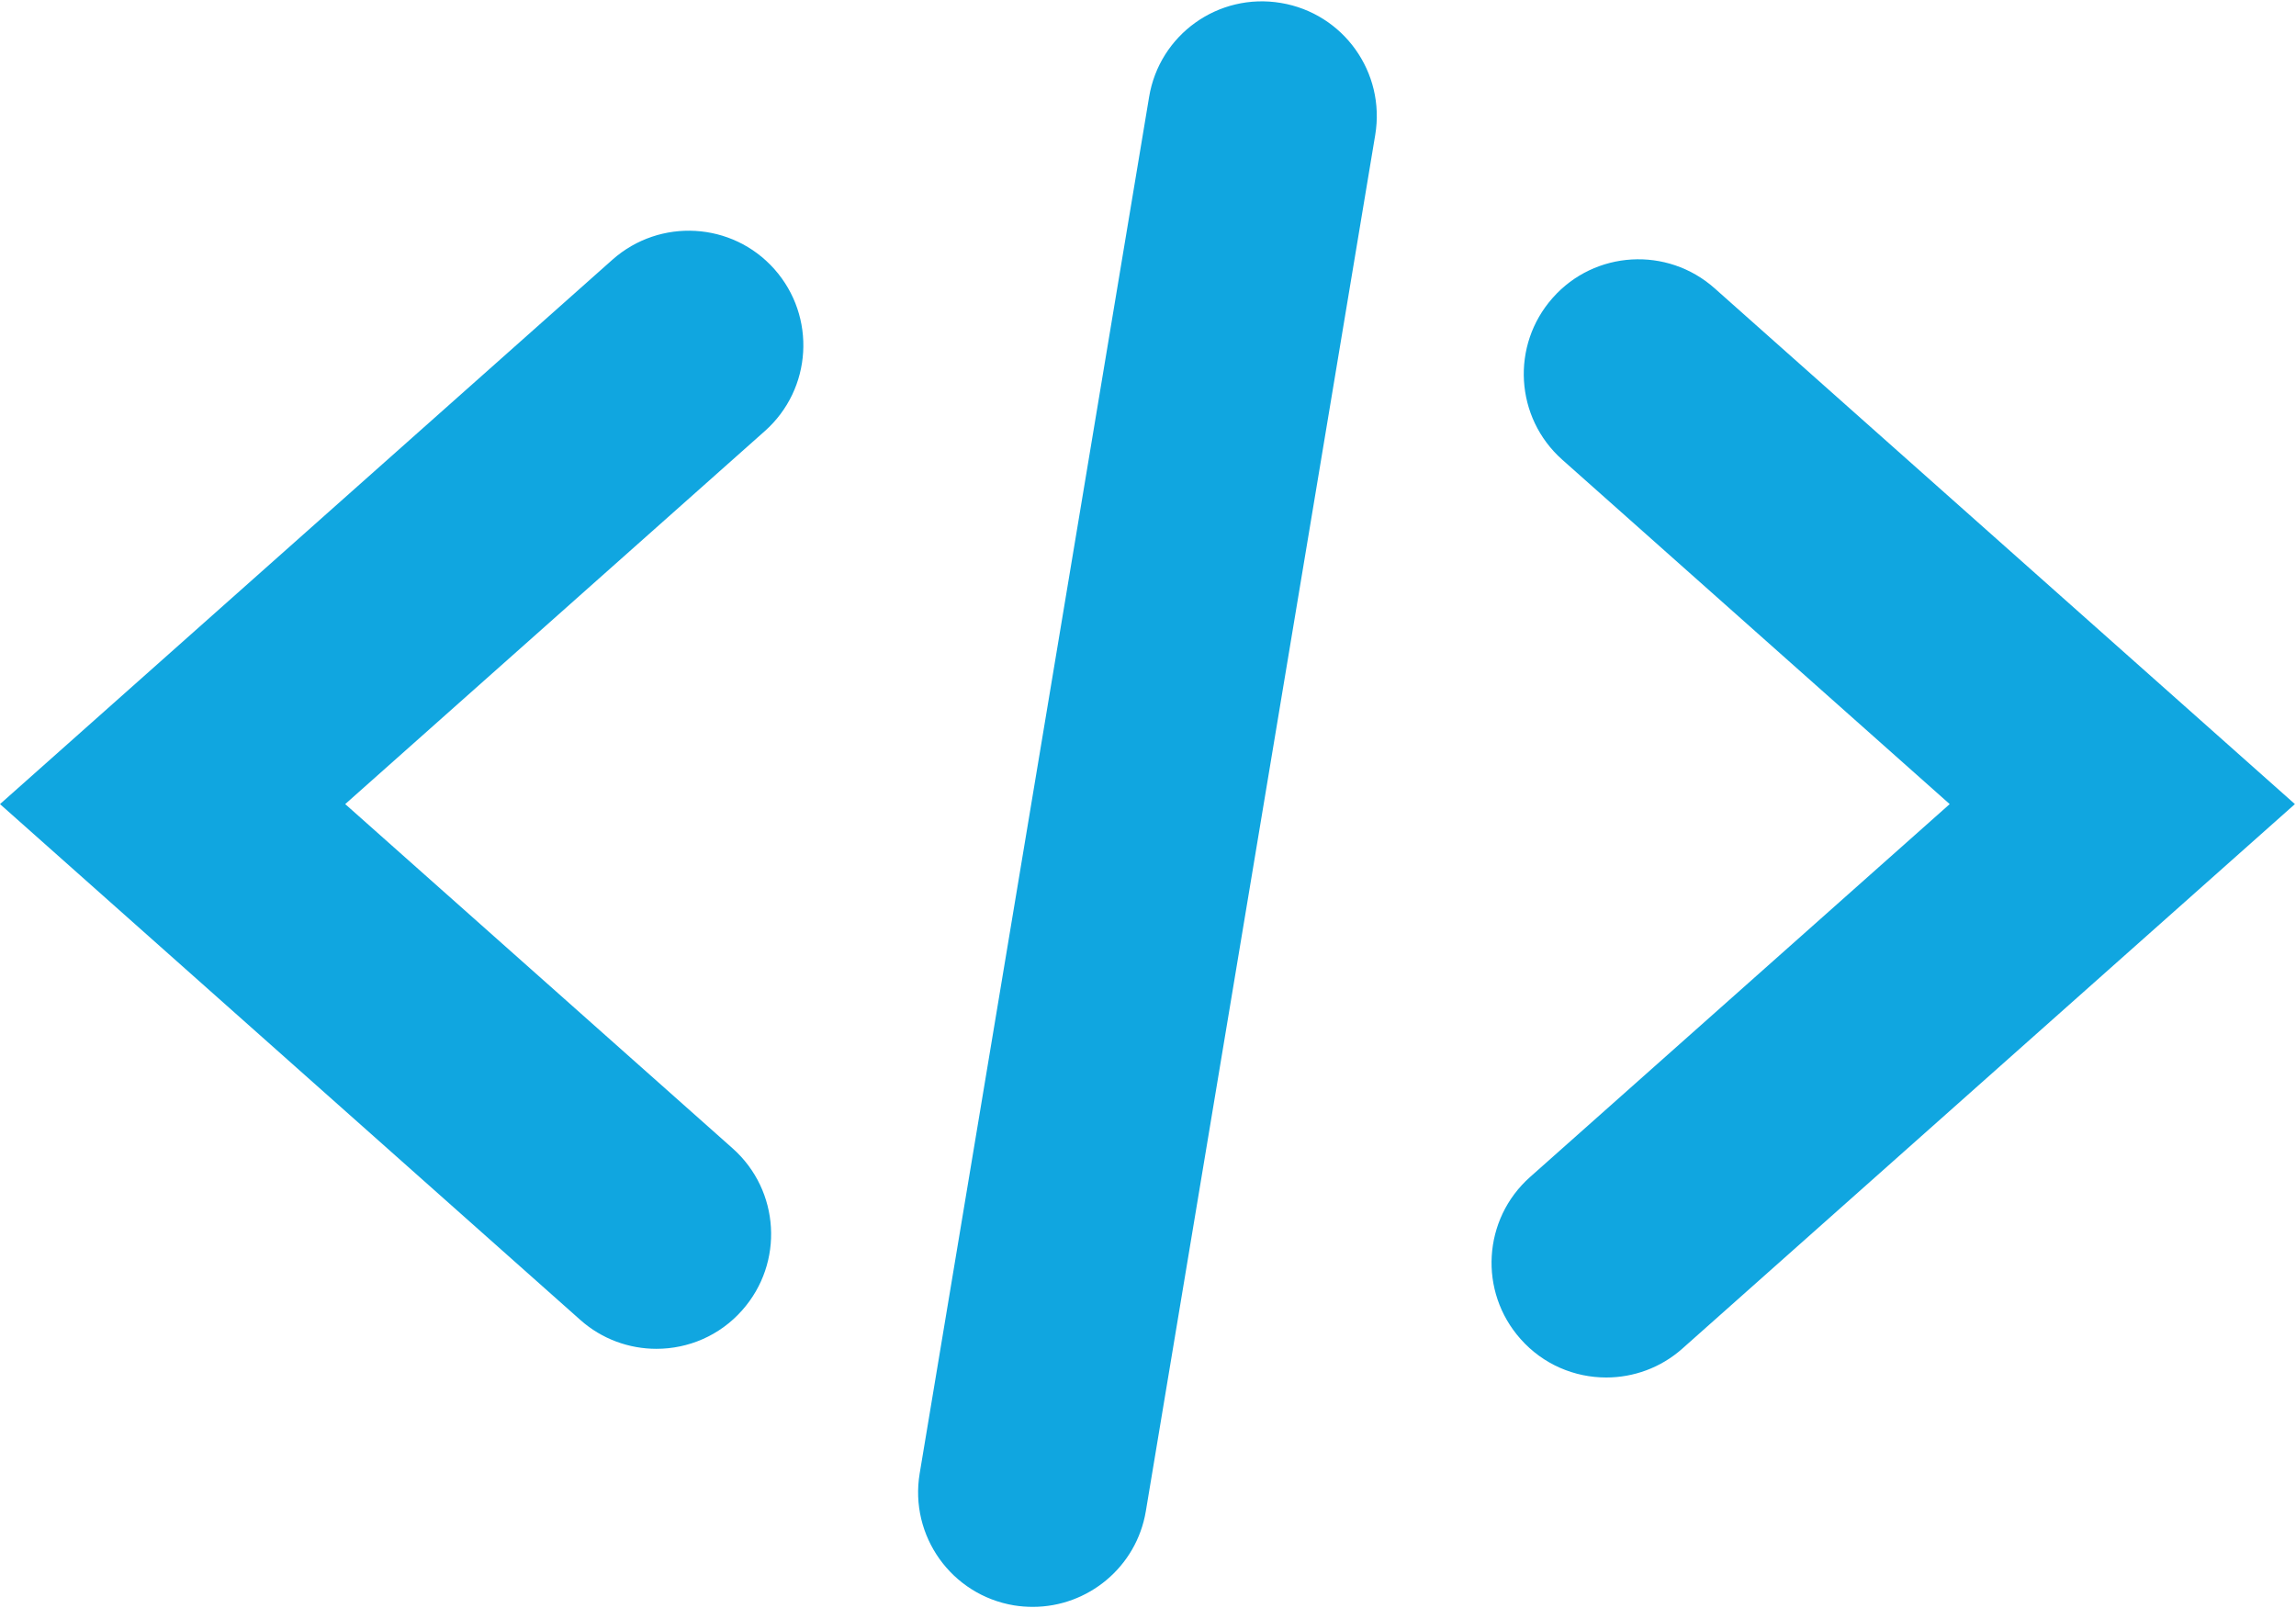 <svg width="1025" height="718" fill="none" xmlns="http://www.w3.org/2000/svg"><path d="M293.069 602.2c-12.083 0-24.269-4.25-33.997-12.902L0 359l273.459-243.098c21.095-18.688 53.453-16.896 72.243 4.25 18.791 21.146 16.896 53.504-4.249 72.294L154.112 359l172.954 153.702c21.145 18.791 23.04 51.149 4.249 72.295-10.086 11.417-24.166 17.203-38.246 17.203Zm457.984-.102L1024.51 359 765.44 128.702c-21.146-18.79-53.504-16.896-72.243 4.25-18.791 21.146-16.896 53.504 4.249 72.294L870.4 359 683.059 525.502c-21.145 18.791-23.04 51.149-4.249 72.295C688.896 609.214 702.976 615 717.056 615c12.083 0 24.269-4.25 33.997-12.902Zm-239.514 72.55 102.4-614.4c4.659-27.904-14.182-54.272-42.086-58.931-28.007-4.71-54.323 14.182-58.88 42.086l-102.4 614.4c-4.659 27.904 14.182 54.272 42.086 58.931 2.867.461 5.632.666 8.448.666 24.576 0 46.285-17.766 50.432-42.752Z" fill="#10A6E0"/></svg>

